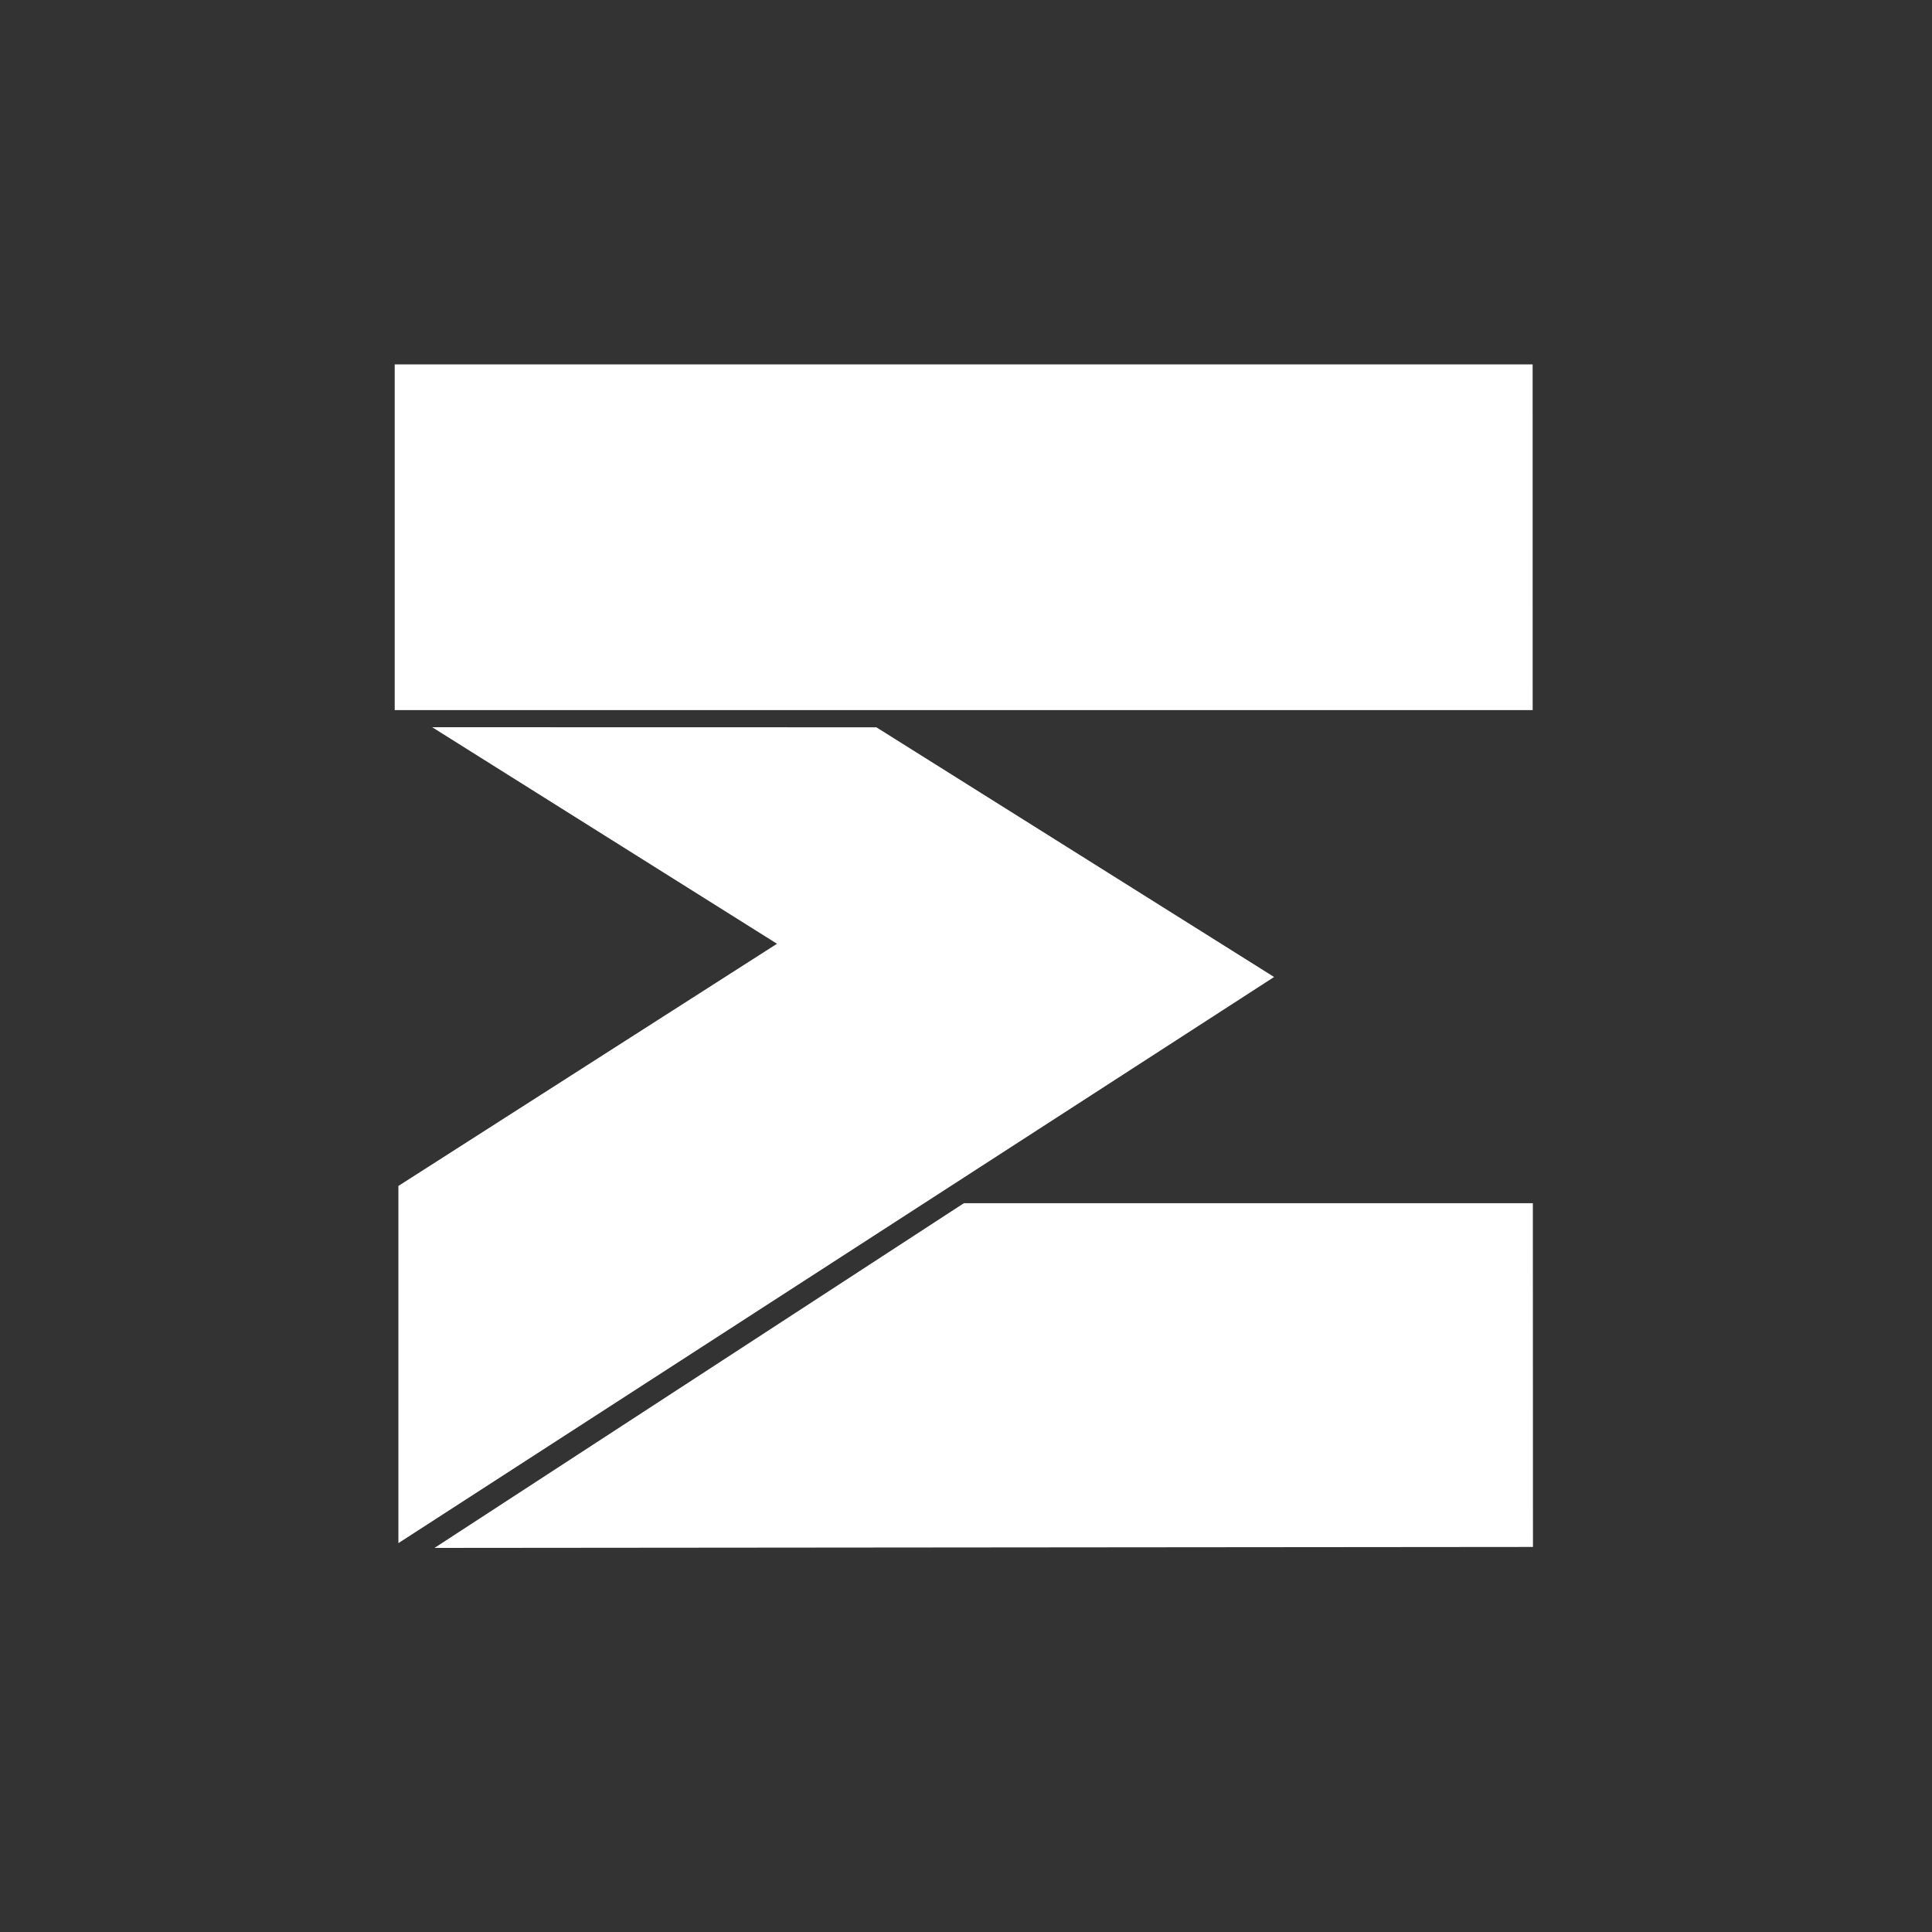 <?xml version="1.0" encoding="UTF-8"?>
<!-- Created with Inkscape (http://www.inkscape.org/) -->
<svg width="100mm" height="100mm" version="1.1" viewBox="0 0 100 100" xml:space="preserve" xmlns="http://www.w3.org/2000/svg"><rect x="0" y="0" width="100" height="100" fill="#333333" stroke="none"/><g stroke-width="0"><g><rect x="-4.3368e-19" width="100" height="100" rx="0" ry="0" display="none"/><path d="m84.336 41.705v-27.88h-68.907v25.417l15.488 9.682-15.294 9.705v26.473h68.743v-27.829h-19.575l10.484-6.803-13.924-8.731z" display="none" style="paint-order:markers stroke fill"/><path d="m81.839 39.224v-22.853h-63.913v21.444l17.711 11.066-17.512 11.121v22.609h63.751v-22.84h-25.568l14.321-9.236-17.973-11.282z" display="none" style="paint-order:markers stroke fill"/></g><g fill="#fff"><path d="m79.331 36.754-0.002-17.892h-58.899v17.892z" style="paint-order:markers stroke fill"/><path d="m22.369 37.64 22.993 0.005 20.585 12.924-45.326 29.303v-18.488l19.596-12.535z" style="paint-order:markers stroke fill"/><path d="m79.346 80.07-0.006-17.793h-29.45l-27.401 17.843z" style="paint-order:markers stroke fill"/></g></g></svg>
